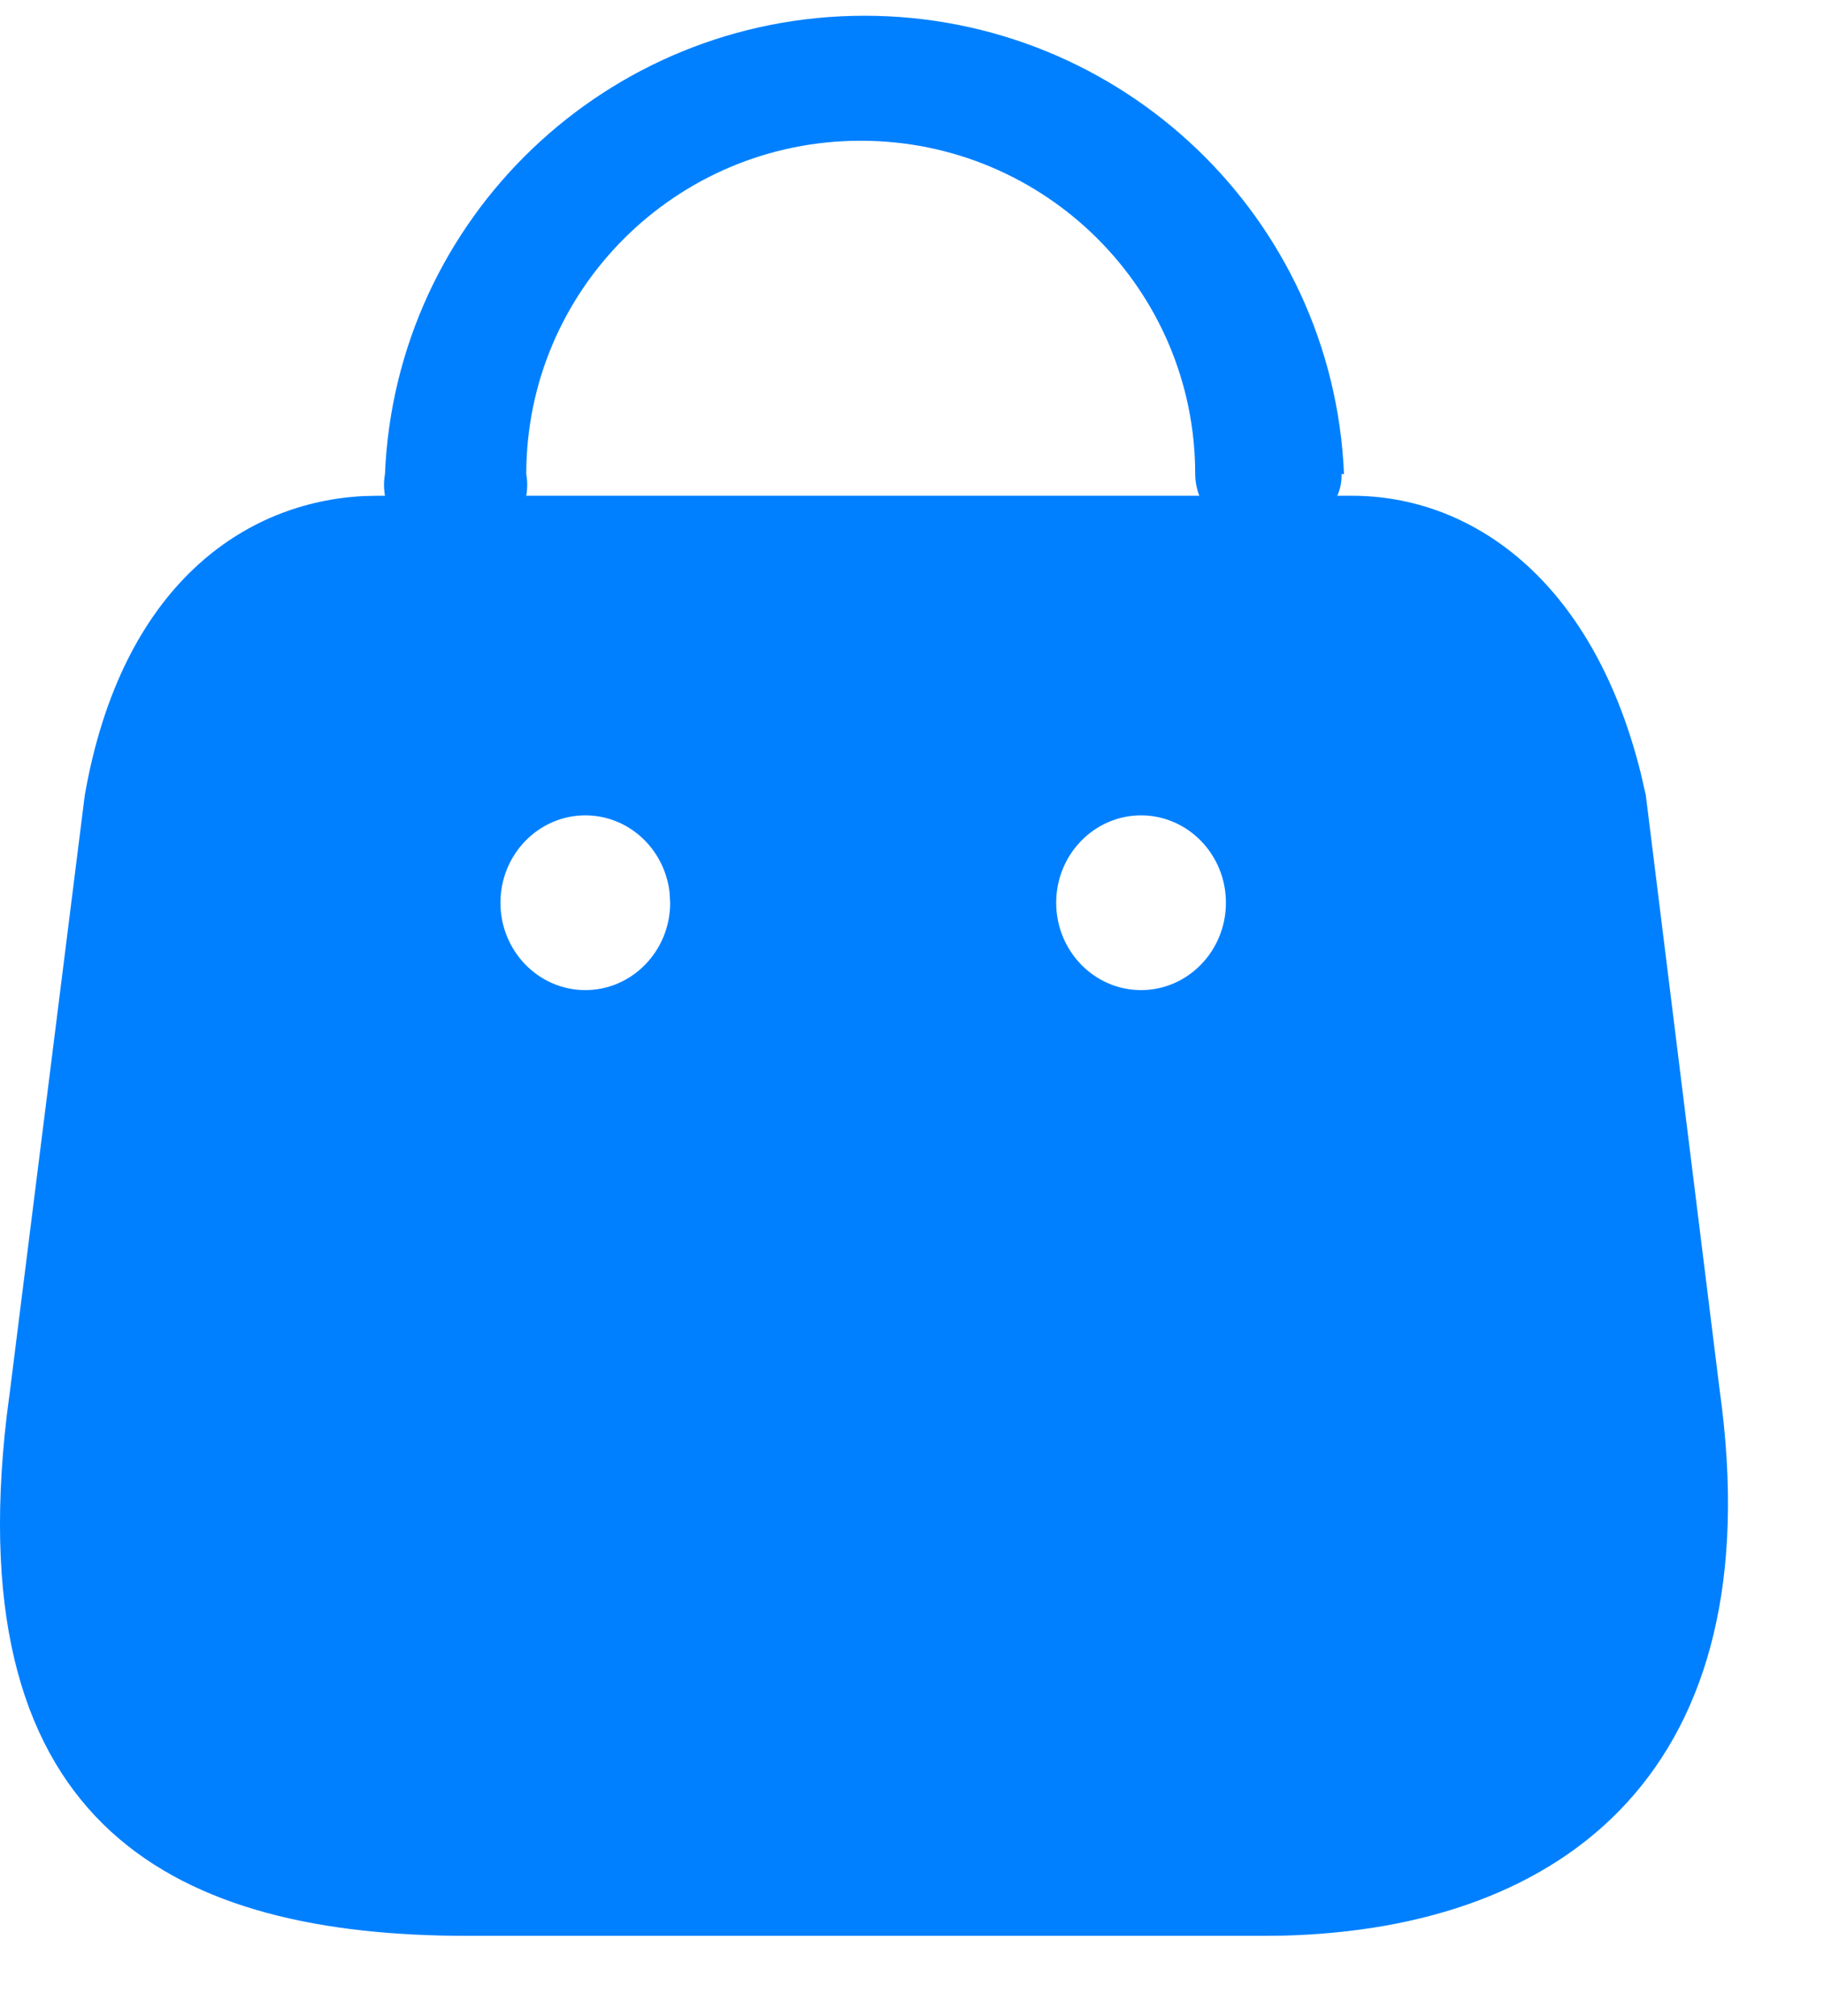 <svg width="19" height="21" viewBox="0 0 19 21" fill="none" xmlns="http://www.w3.org/2000/svg">
<path d="M9.005 0.164C11.685 0.164 13.888 2.27 14 4.938H13.974C13.977 5.016 13.962 5.093 13.93 5.164H14.086C15.303 5.164 16.578 6.008 17.089 8.044L17.144 8.284L17.913 14.479C18.467 18.43 16.305 20.091 13.356 20.162L13.159 20.164H4.869C1.872 20.164 -0.437 19.072 0.07 14.748L0.105 14.479L0.883 8.284C1.266 6.091 2.554 5.226 3.794 5.167L3.932 5.164H4.01C3.997 5.089 3.997 5.013 4.01 4.938C4.122 2.27 6.325 0.164 9.005 0.164ZM6.097 8.493C5.609 8.493 5.213 8.901 5.213 9.403C5.213 9.905 5.609 10.313 6.097 10.313C6.585 10.313 6.981 9.905 6.981 9.403L6.974 9.289C6.919 8.84 6.548 8.493 6.097 8.493ZM11.886 8.493C11.398 8.493 11.002 8.901 11.002 9.403C11.002 9.905 11.398 10.313 11.886 10.313C12.374 10.313 12.77 9.905 12.77 9.403C12.77 8.901 12.374 8.493 11.886 8.493ZM8.966 1.466C7.042 1.466 5.482 3.021 5.482 4.938C5.495 5.013 5.495 5.089 5.482 5.164H12.493C12.465 5.092 12.451 5.016 12.45 4.938C12.45 3.021 10.89 1.466 8.966 1.466Z" fill="#0080FF"/>
</svg>
